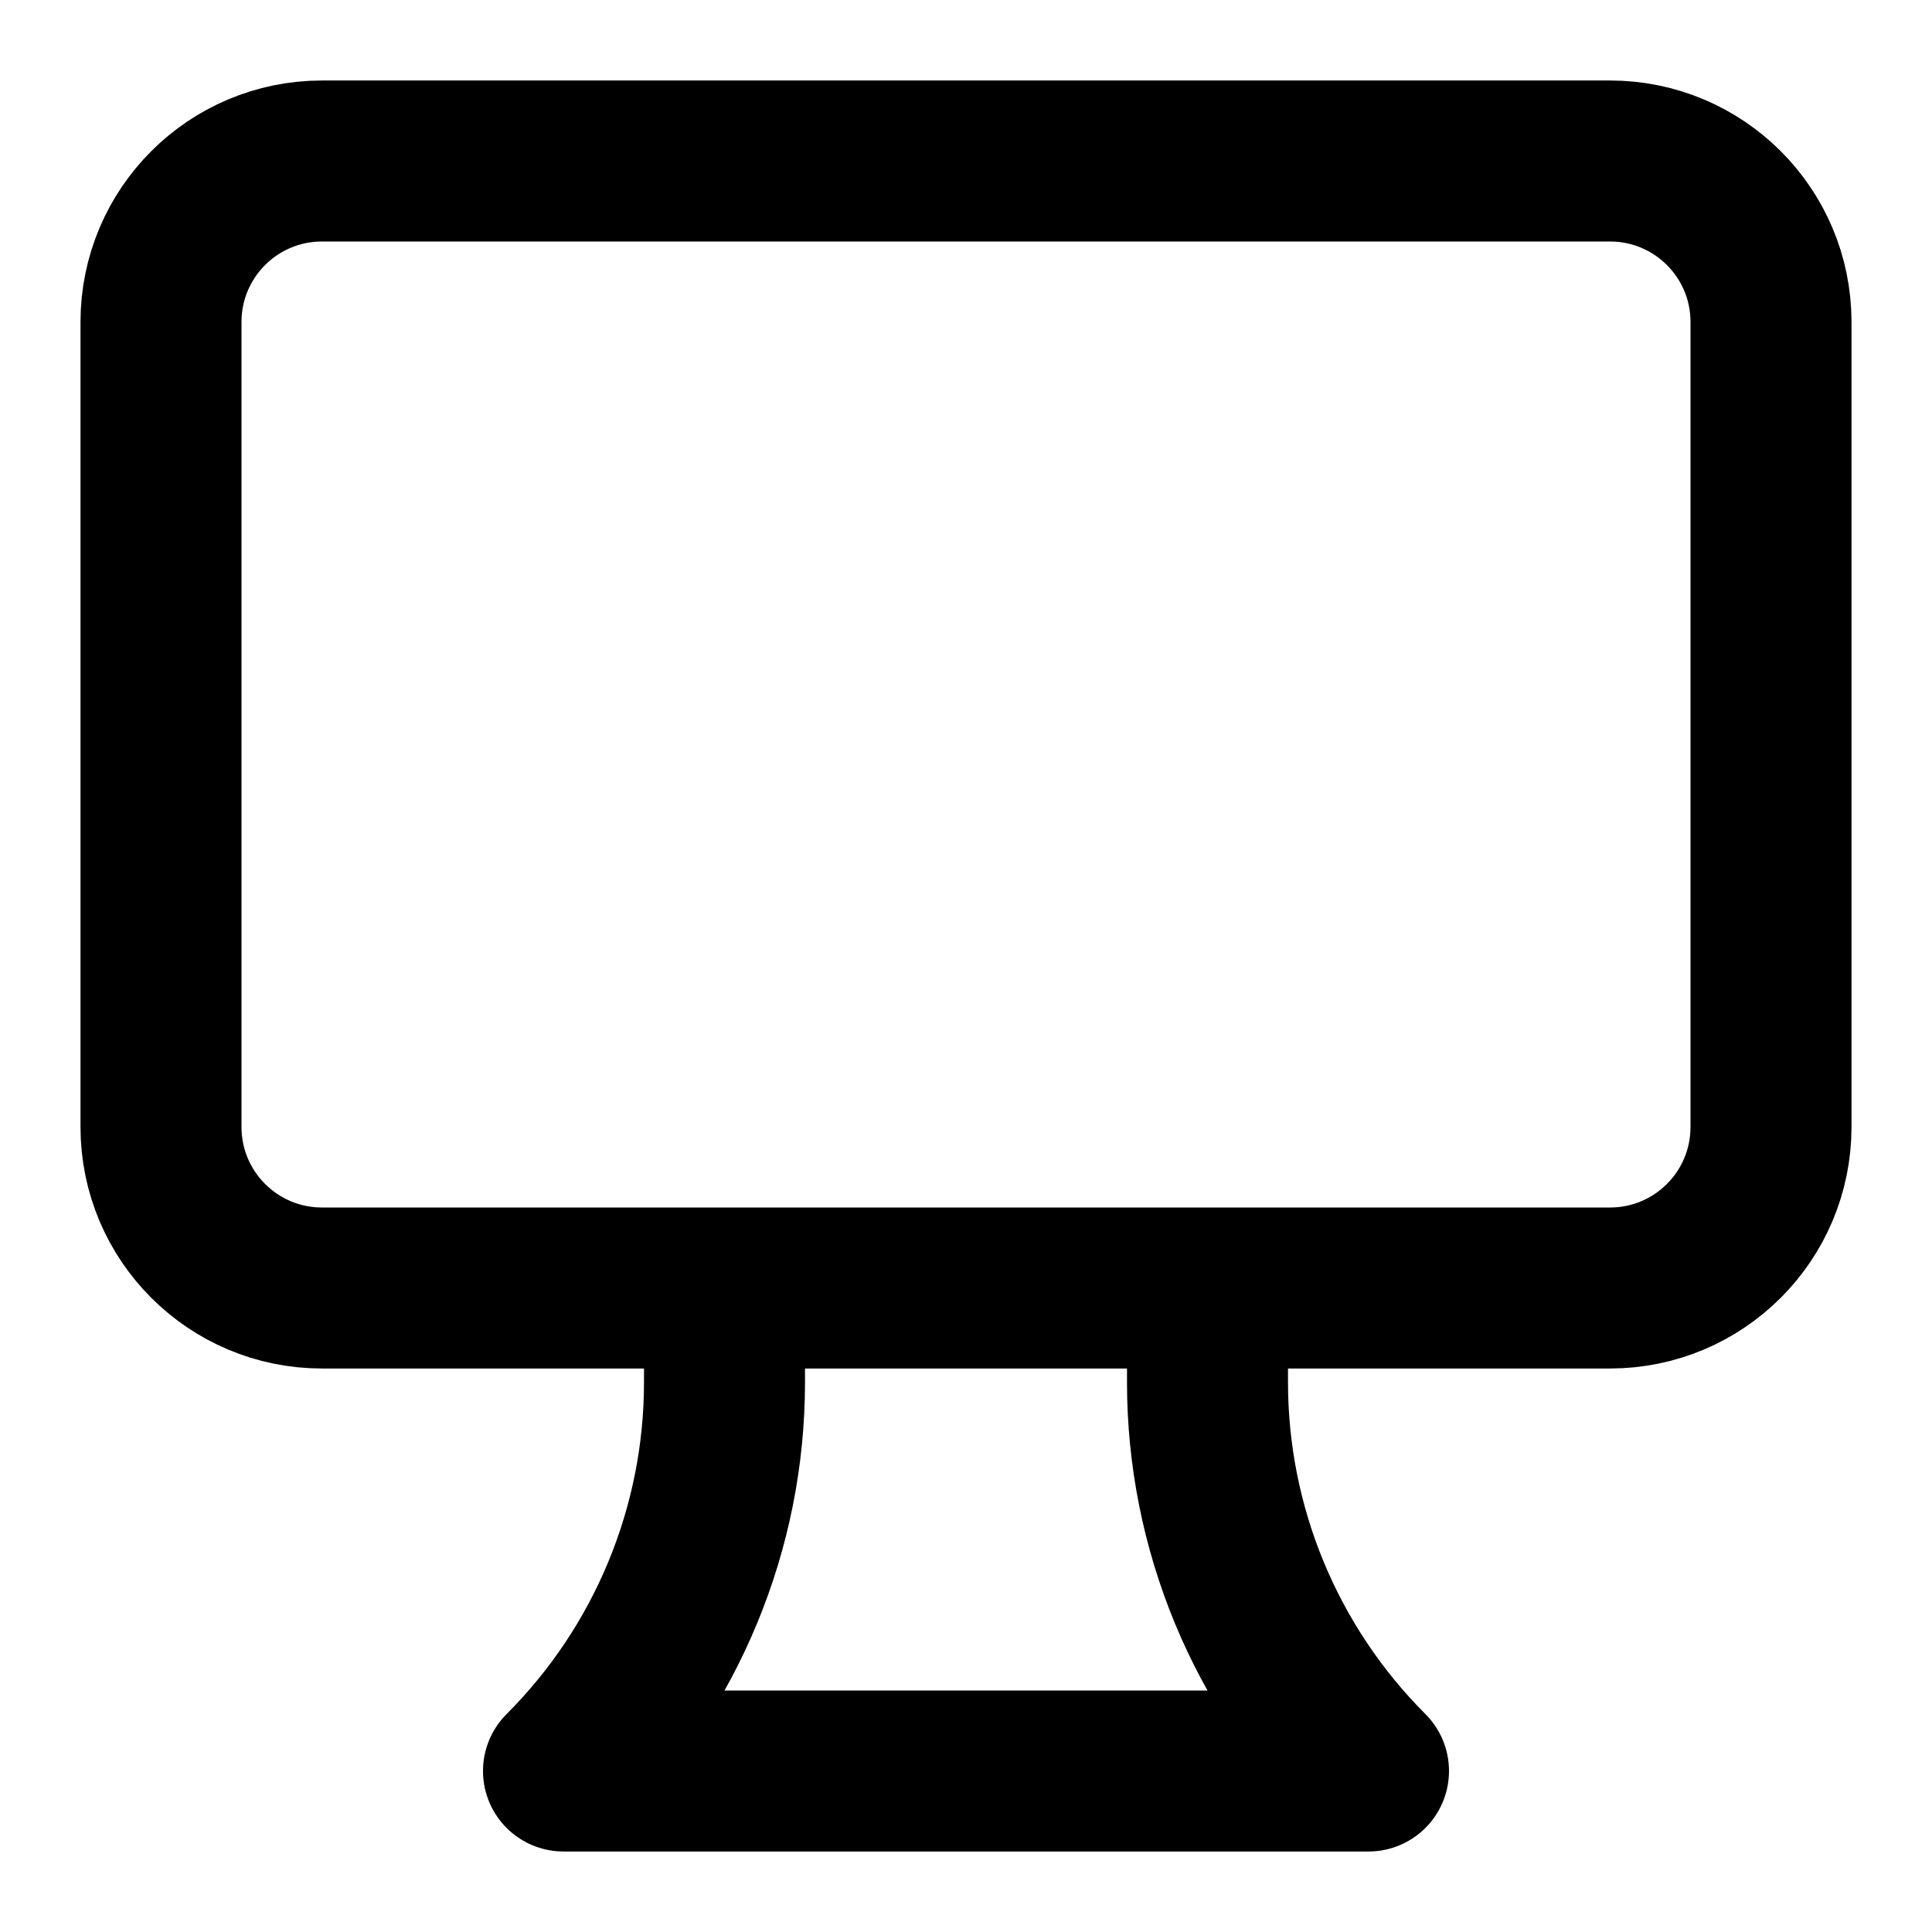 <svg width="24" height="24" viewBox="0 0 24 24" fill="none" xmlns="http://www.w3.org/2000/svg">
<path d="M9 16V17.172C9 18.983 8.281 20.719 7 22H17C15.719 20.719 15 18.983 15 17.172V16M4 16H20C21.105 16 22 15.105 22 14V4C22 2.895 21.105 2 20 2H4C2.895 2 2 2.895 2 4V14C2 15.105 2.895 16 4 16Z" stroke="black" stroke-width="2" stroke-linecap="round" stroke-linejoin="round"/>
</svg>
